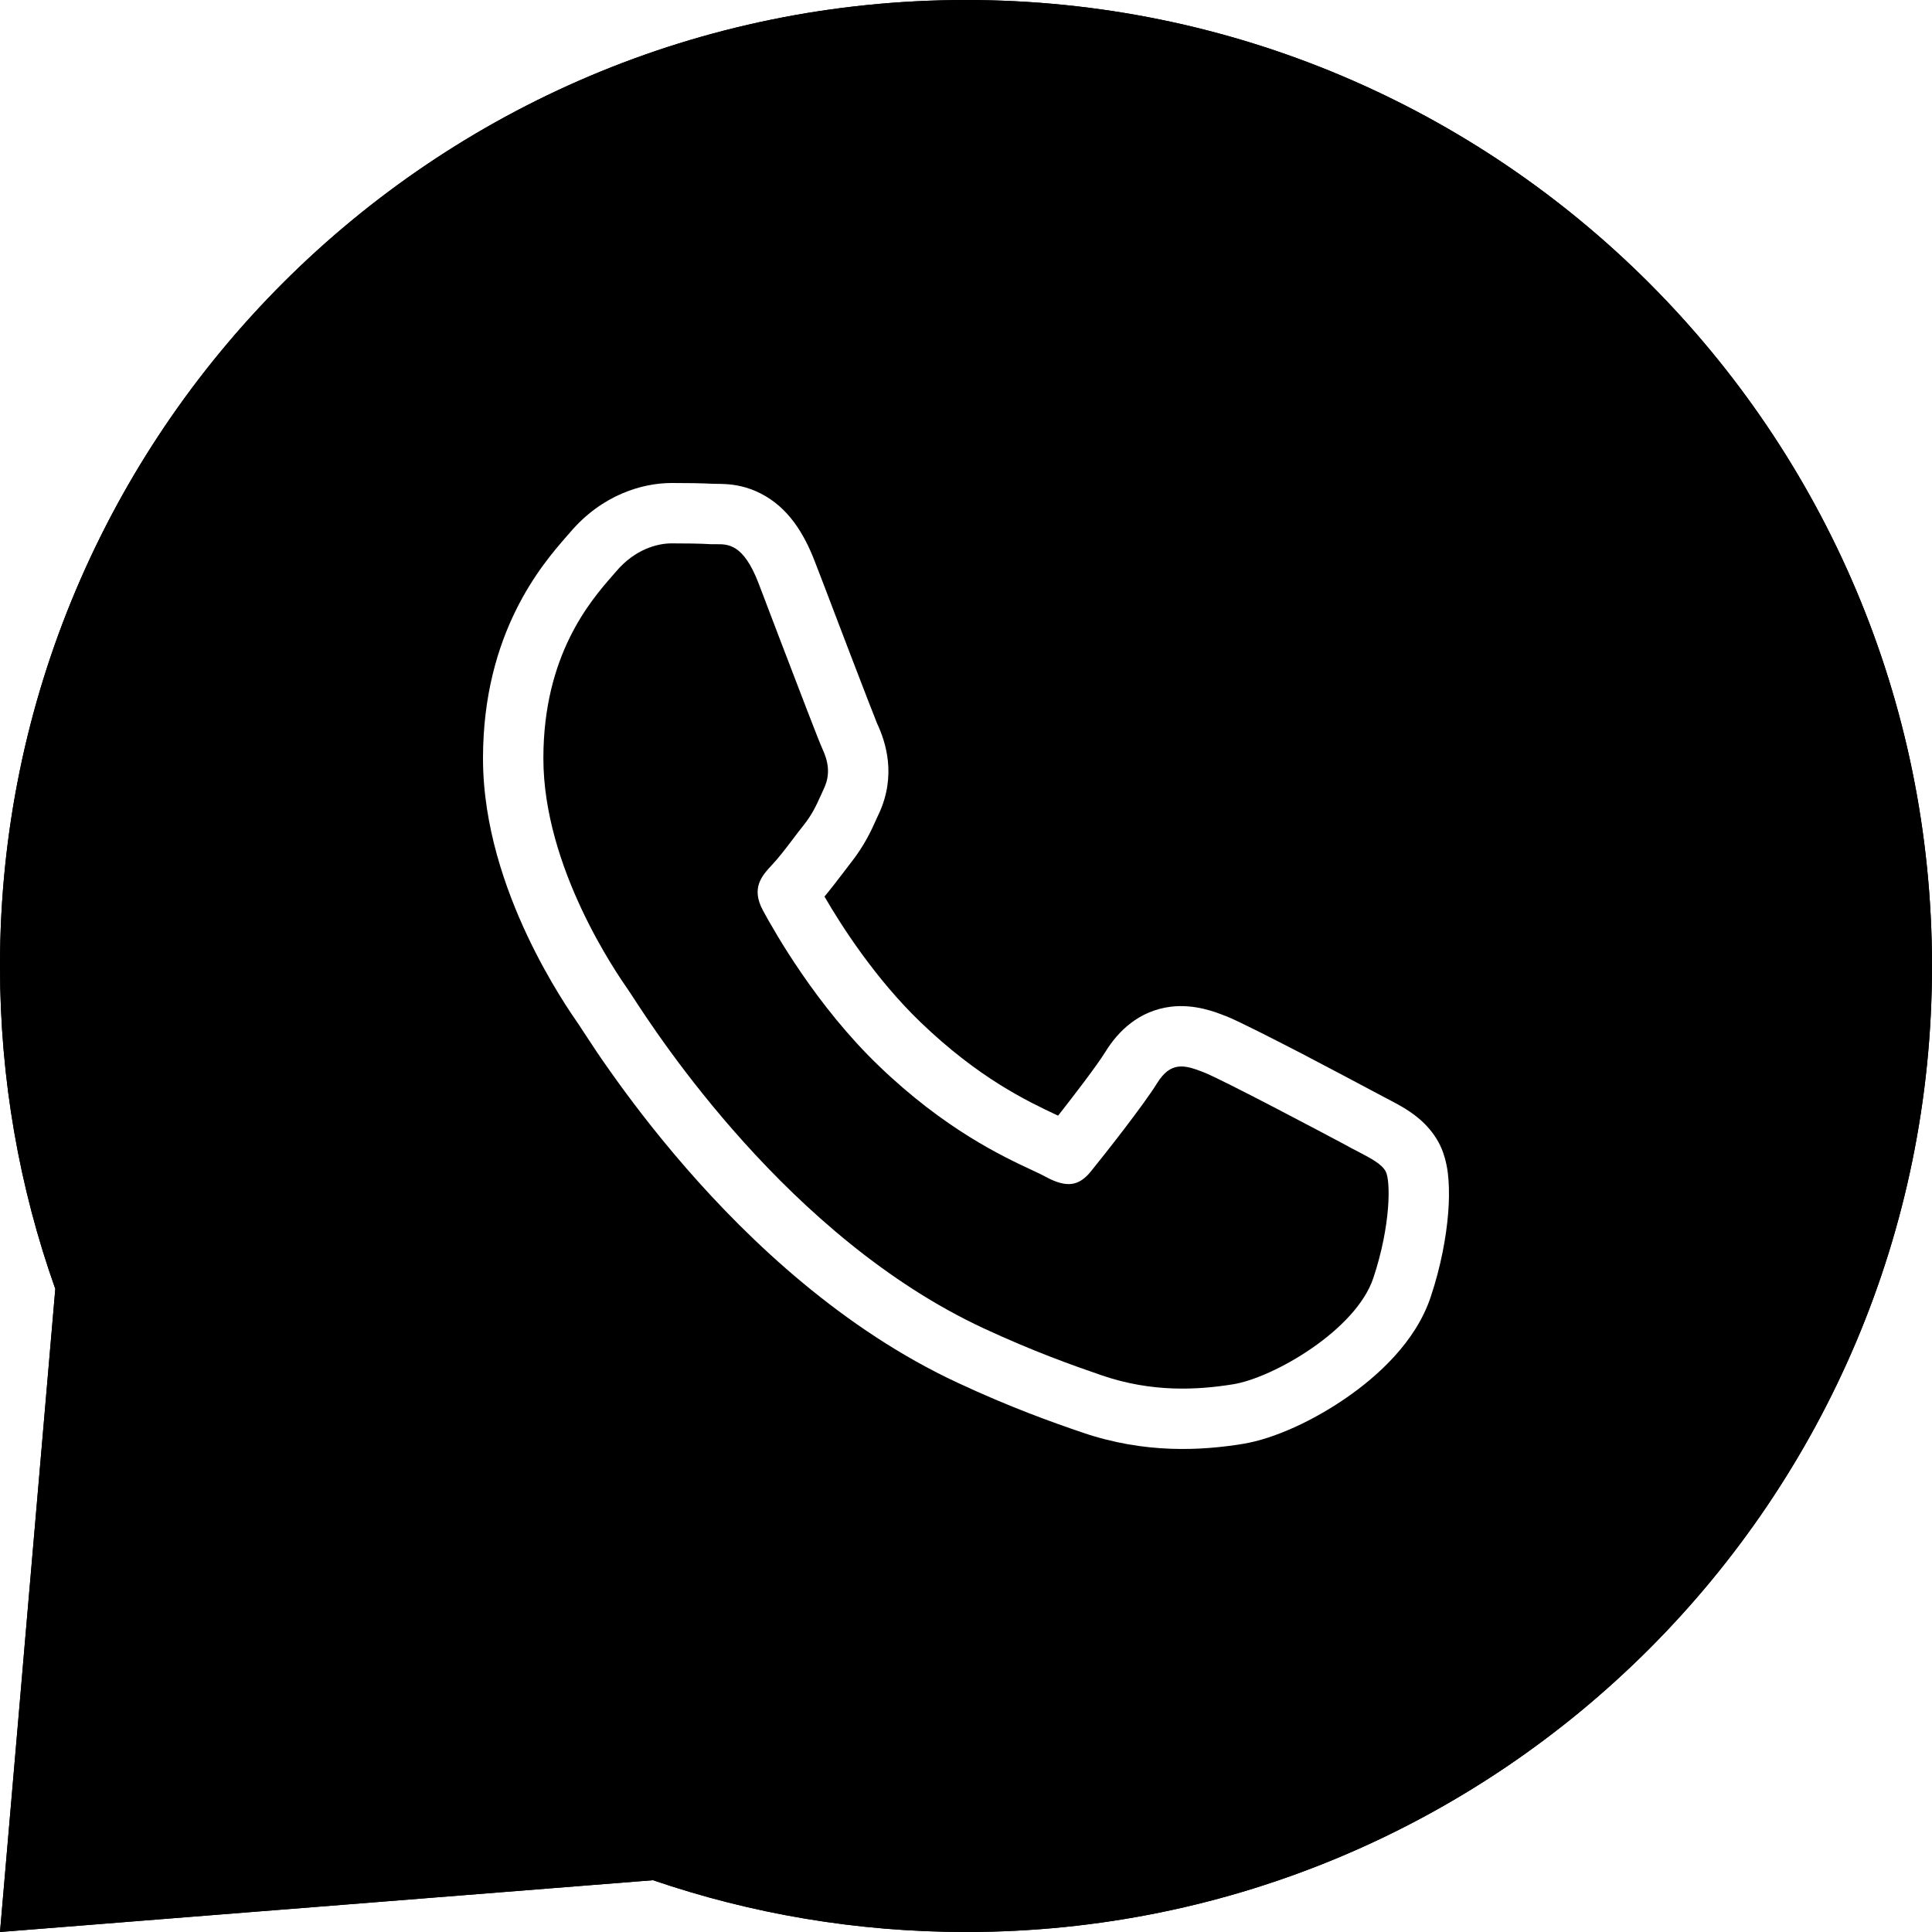 <svg width="16" height="16" viewBox="0 0 16 16" data-path-count="2" xmlns="http://www.w3.org/2000/svg">
<path data-path-style="onLight" fill-rule="evenodd" clip-rule="evenodd" d="M2.45 10.845L2.368 11.799L2.195 13.819L4.216 13.659L5.25 13.577L5.663 13.544L6.056 13.678C6.663 13.886 7.316 14 8 14C11.314 14 14 11.314 14 8C14 4.686 11.314 2 8 2C4.686 2 2 4.686 2 8C2 8.707 2.121 9.381 2.343 10.006L2.488 10.414L2.45 10.845ZM0 16L2.021 15.839L2.353 15.813L5.408 15.571C6.221 15.849 7.093 16 8 16C12.418 16 16 12.418 16 8C16 3.582 12.418 0 8 0C3.582 0 0 3.582 0 8C0 8.938 0.161 9.838 0.458 10.674L0.202 13.648L0.174 13.98L0 16ZM9.581 8.973C9.695 8.787 9.81 8.818 9.968 8.88C10.126 8.942 10.973 9.391 11.145 9.483C11.178 9.502 11.21 9.518 11.239 9.533C11.359 9.596 11.44 9.638 11.475 9.7C11.518 9.777 11.518 10.149 11.374 10.582C11.231 11.016 10.543 11.411 10.212 11.464C9.915 11.512 9.54 11.532 9.127 11.391C8.877 11.305 8.556 11.191 8.145 11C6.531 10.249 5.44 8.564 5.234 8.245C5.219 8.223 5.209 8.207 5.203 8.199L5.202 8.197C5.111 8.066 4.5 7.188 4.5 6.28C4.5 5.425 4.89 4.977 5.069 4.771C5.081 4.757 5.093 4.744 5.103 4.732C5.261 4.546 5.447 4.5 5.562 4.5C5.677 4.5 5.792 4.501 5.892 4.507C5.905 4.507 5.917 4.507 5.931 4.507C6.031 4.506 6.156 4.506 6.28 4.825C6.327 4.948 6.396 5.129 6.469 5.321C6.618 5.71 6.782 6.14 6.811 6.202C6.854 6.295 6.882 6.404 6.825 6.527C6.816 6.546 6.808 6.564 6.801 6.58C6.758 6.675 6.726 6.745 6.653 6.837C6.624 6.873 6.594 6.912 6.565 6.951C6.506 7.029 6.446 7.107 6.394 7.162C6.308 7.254 6.218 7.355 6.319 7.541C6.419 7.726 6.765 8.334 7.277 8.826C7.827 9.355 8.306 9.578 8.548 9.691C8.596 9.713 8.634 9.731 8.662 9.747C8.834 9.839 8.935 9.824 9.035 9.7C9.136 9.576 9.466 9.158 9.581 8.973Z" />
<path data-path-style="onDark" fill-rule="evenodd" clip-rule="evenodd" d="M8 16C12.418 16 16 12.418 16 8C16 3.582 12.418 0 8 0C3.582 0 0 3.582 0 8C0 8.938 0.161 9.838 0.458 10.674L0 16L5.408 15.571C6.221 15.849 7.093 16 8 16ZM5.562 4C5.32 4 4.987 4.097 4.722 4.408L4.688 4.447C4.493 4.671 4 5.238 4 6.28C4 6.841 4.187 7.367 4.367 7.749C4.548 8.133 4.741 8.41 4.791 8.482L4.793 8.484L4.794 8.486L4.812 8.514L4.814 8.517L4.814 8.517L4.814 8.517C4.827 8.537 4.845 8.564 4.866 8.596C4.91 8.664 4.971 8.756 5.048 8.864C5.2 9.08 5.414 9.365 5.682 9.673C6.213 10.283 6.981 11.01 7.934 11.453C8.368 11.655 8.707 11.776 8.965 11.864C9.484 12.041 9.95 12.013 10.291 11.958C10.557 11.915 10.882 11.761 11.148 11.577C11.406 11.399 11.725 11.114 11.849 10.739C11.934 10.484 11.977 10.243 11.993 10.048C12.001 9.95 12.002 9.857 11.996 9.773C11.992 9.717 11.98 9.581 11.912 9.457C11.822 9.295 11.682 9.208 11.613 9.167C11.569 9.141 11.503 9.107 11.448 9.078L11.448 9.078C11.423 9.065 11.4 9.053 11.382 9.043C11.293 8.996 11.037 8.859 10.782 8.726C10.543 8.603 10.261 8.458 10.151 8.414L10.141 8.411C10.071 8.383 9.895 8.313 9.697 8.337C9.431 8.37 9.259 8.541 9.155 8.71C9.085 8.823 8.898 9.067 8.763 9.239L8.753 9.235C8.503 9.117 8.107 8.93 7.623 8.465C7.248 8.104 6.967 7.665 6.828 7.425C6.882 7.36 6.94 7.284 6.986 7.224L6.986 7.224L6.986 7.224L7.024 7.174L7.044 7.148C7.158 7.004 7.216 6.878 7.259 6.781C7.266 6.766 7.272 6.751 7.279 6.738C7.425 6.422 7.336 6.146 7.264 5.992C7.264 5.992 7.264 5.992 7.264 5.992C7.264 5.992 7.264 5.991 7.263 5.99L7.263 5.99C7.261 5.985 7.256 5.972 7.246 5.946C7.233 5.914 7.216 5.871 7.196 5.819C7.156 5.716 7.105 5.583 7.05 5.44L6.937 5.144C6.864 4.952 6.794 4.768 6.746 4.645C6.658 4.418 6.528 4.203 6.3 4.087C6.187 4.029 6.082 4.013 6.008 4.009C5.975 4.007 5.946 4.007 5.932 4.007H5.932L5.93 4.007L5.916 4.007C5.802 4.001 5.677 4 5.562 4Z" />
</svg>

